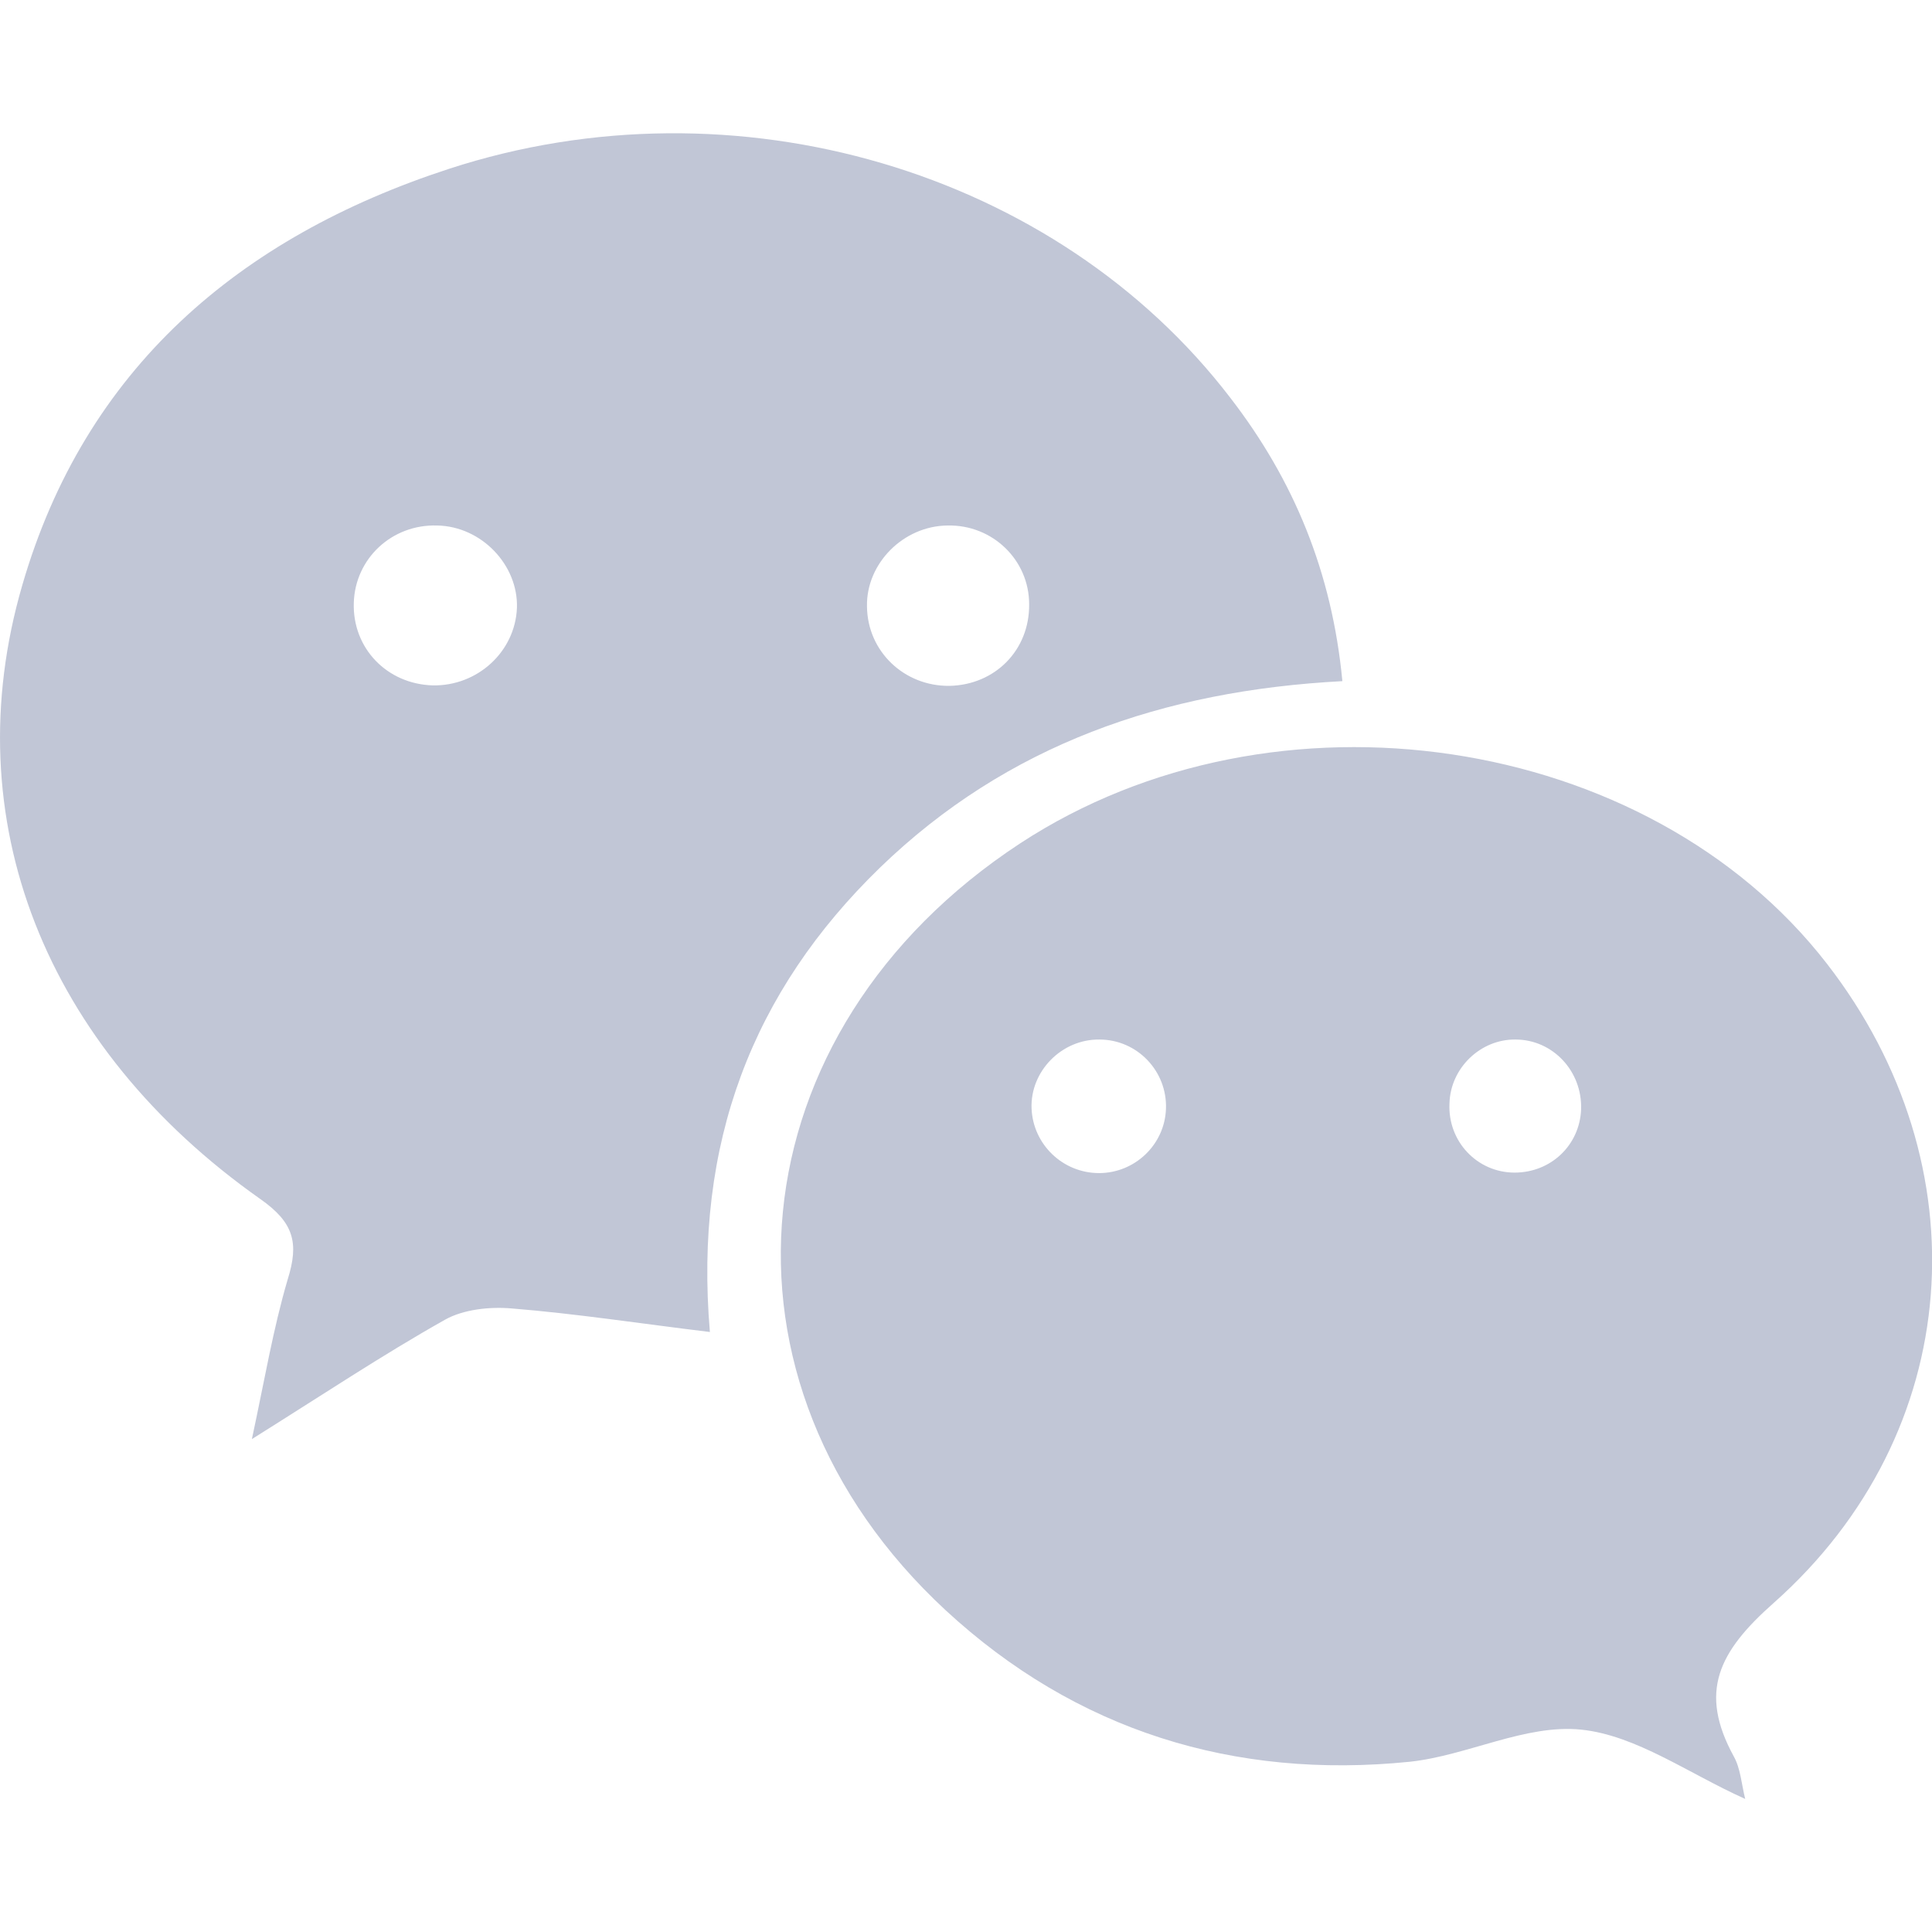
<svg xmlns="http://www.w3.org/2000/svg" xmlns:xlink="http://www.w3.org/1999/xlink" width="16px" height="16px" viewBox="0 0 16 16" version="1.1">
<g id="surface1">
<path style=" stroke:none;fill-rule:evenodd;fill:#c1c6d6;fill-opacity:1;" d="M 4.281 5.035 C 4.293 4.68 3.988 4.359 3.621 4.352 C 3.246 4.34 2.941 4.625 2.93 4.992 C 2.918 5.367 3.203 5.664 3.582 5.676 C 3.953 5.684 4.266 5.398 4.281 5.035 Z M 7.848 4.352 C 7.48 4.355 7.172 4.668 7.18 5.023 C 7.184 5.395 7.488 5.684 7.863 5.68 C 8.242 5.672 8.527 5.383 8.523 5.004 C 8.523 4.637 8.219 4.344 7.848 4.352 Z M 11.117 5.641 C 9.633 5.719 8.34 6.168 7.289 7.184 C 6.23 8.211 5.746 9.469 5.879 11.031 C 5.301 10.961 4.77 10.879 4.238 10.836 C 4.055 10.82 3.836 10.844 3.684 10.93 C 3.164 11.223 2.672 11.551 2.086 11.918 C 2.191 11.43 2.262 11.004 2.383 10.594 C 2.477 10.293 2.434 10.125 2.156 9.93 C 0.371 8.672 -0.379 6.785 0.184 4.848 C 0.703 3.055 1.98 1.965 3.719 1.398 C 6.09 0.625 8.75 1.414 10.191 3.297 C 10.715 3.977 11.031 4.738 11.117 5.641 Z M 9.102 9.715 C 9.398 9.715 9.645 9.48 9.656 9.184 C 9.668 8.871 9.418 8.609 9.105 8.609 C 8.793 8.605 8.531 8.871 8.543 9.18 C 8.555 9.477 8.801 9.715 9.102 9.715 Z M 12.551 8.609 C 12.262 8.605 12.012 8.844 12.004 9.137 C 11.988 9.453 12.234 9.711 12.543 9.711 C 12.844 9.711 13.082 9.484 13.094 9.188 C 13.105 8.871 12.859 8.609 12.551 8.609 Z M 14.453 14.898 C 13.984 14.688 13.551 14.371 13.094 14.324 C 12.633 14.277 12.152 14.539 11.676 14.59 C 10.219 14.738 8.91 14.332 7.832 13.336 C 5.785 11.441 6.078 8.539 8.449 6.984 C 10.555 5.605 13.645 6.066 15.129 7.98 C 16.426 9.652 16.273 11.867 14.691 13.273 C 14.23 13.68 14.066 14.012 14.359 14.547 C 14.414 14.645 14.422 14.773 14.453 14.898 Z M 14.453 14.898 "/>
</g>
</svg>
